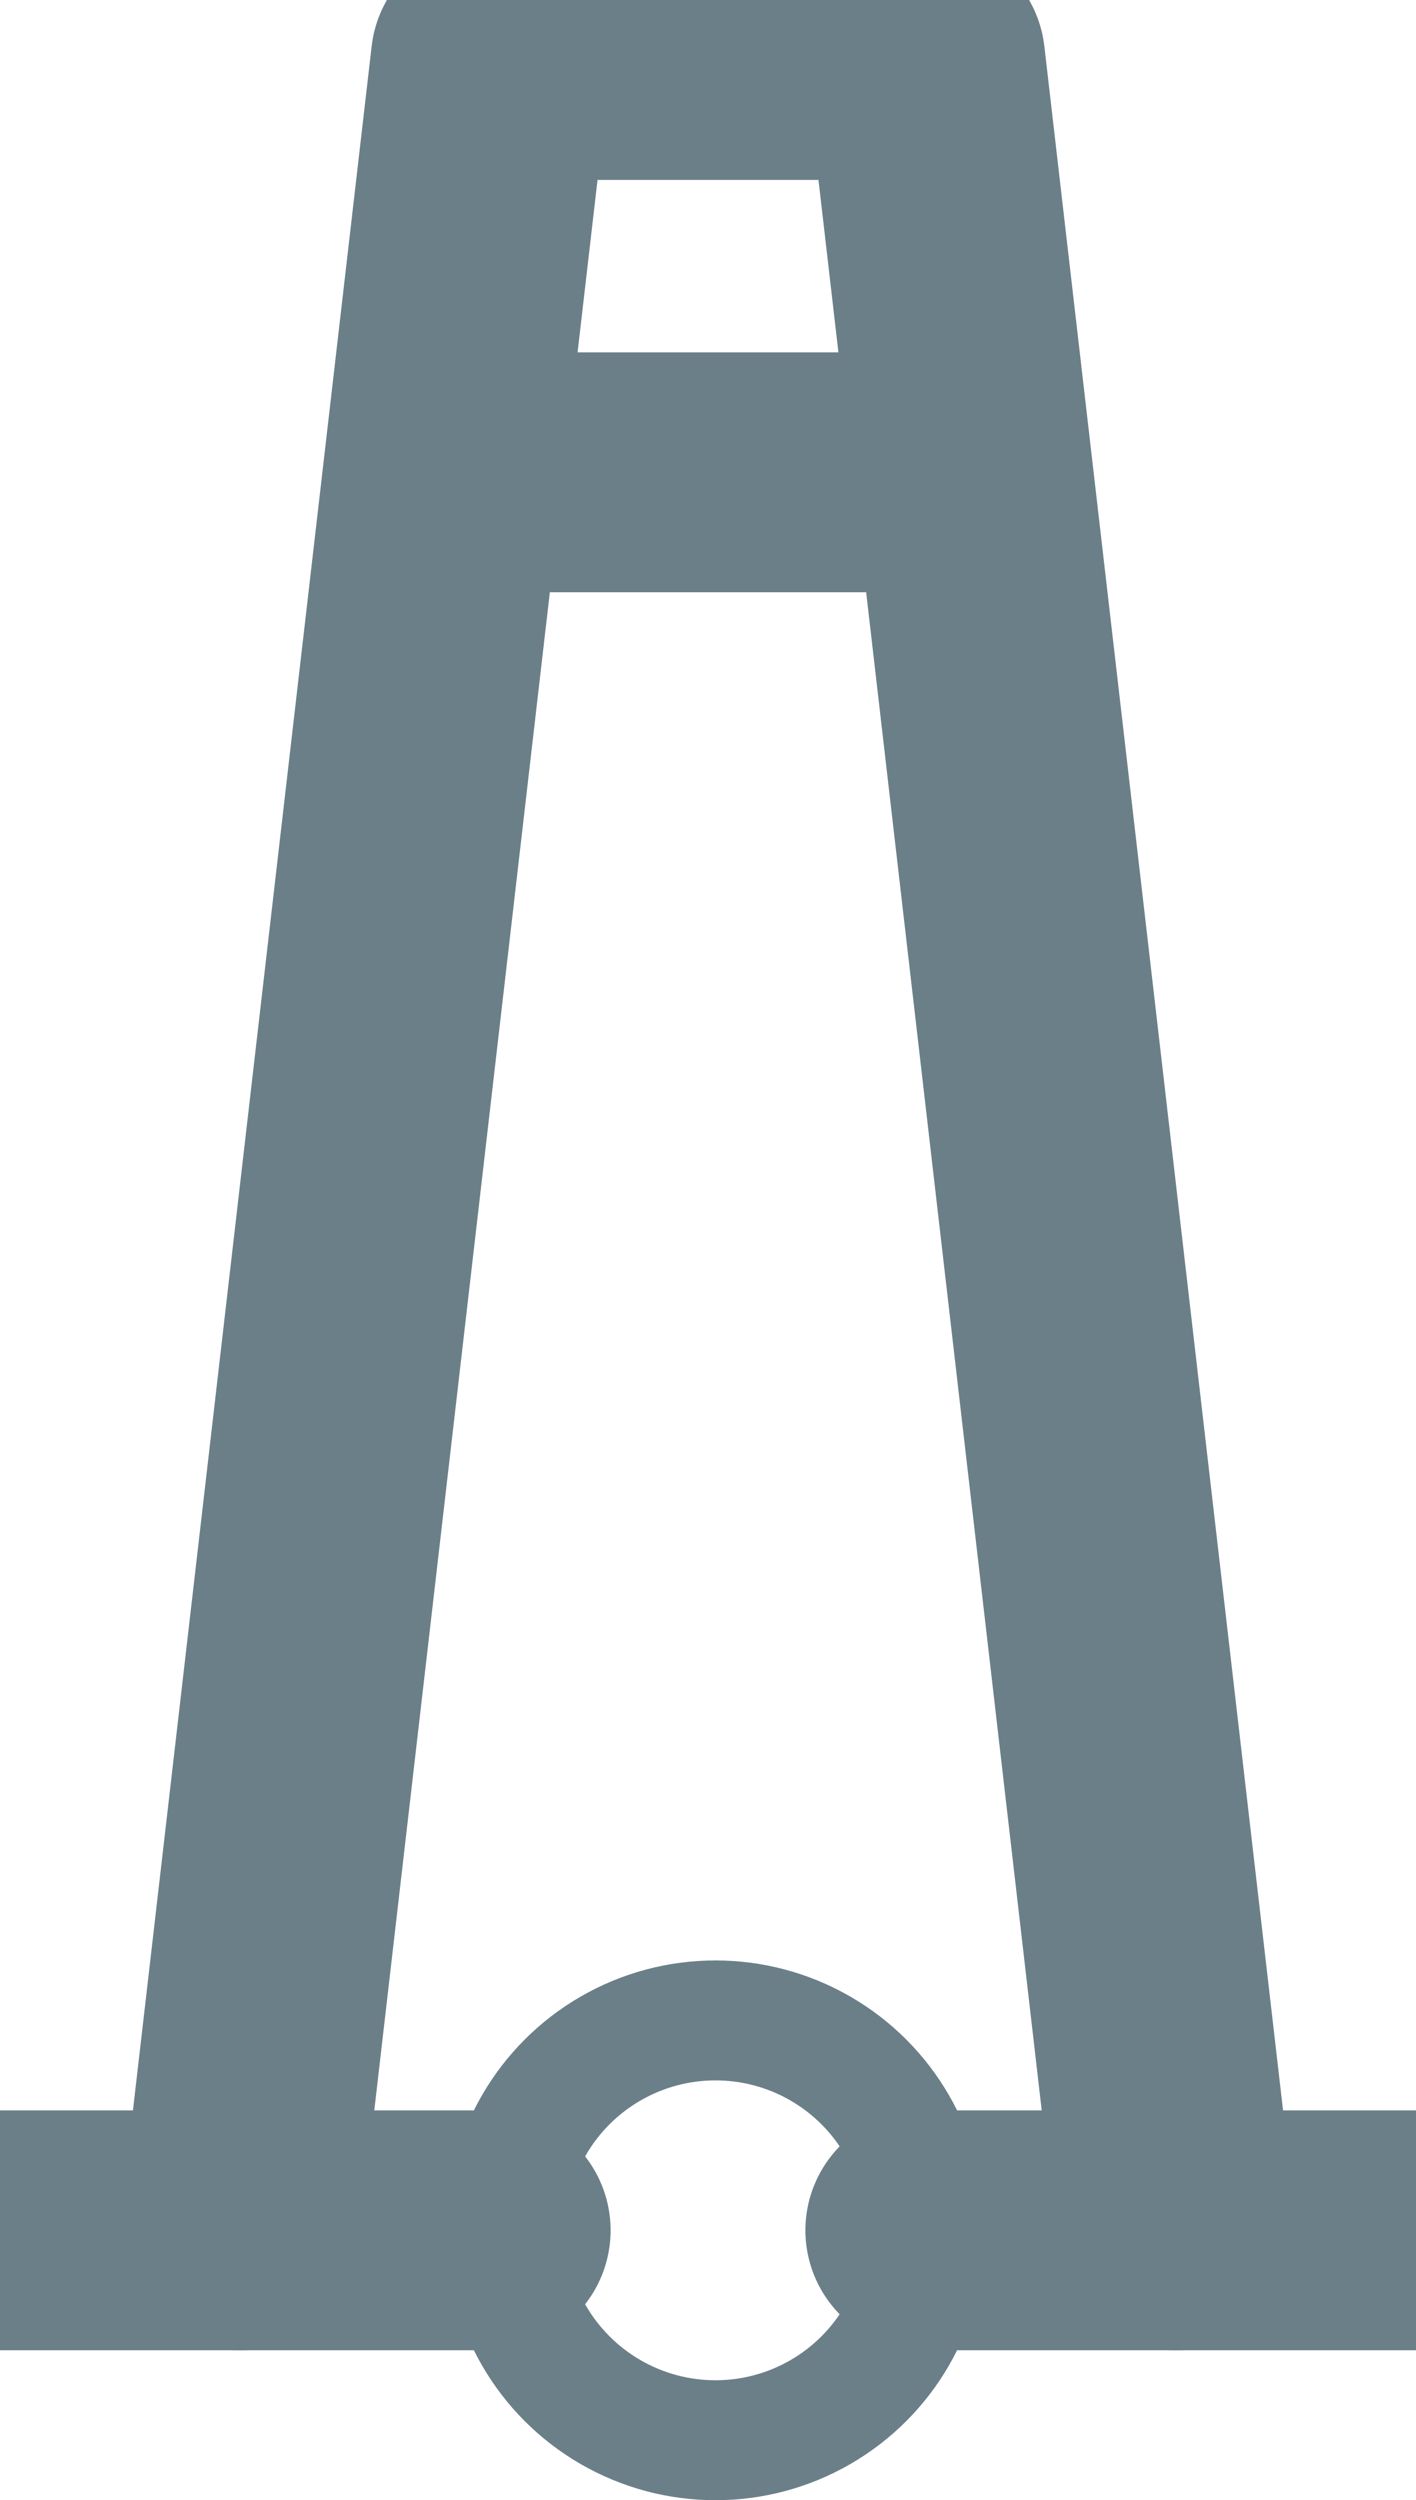 <?xml version="1.0" encoding="UTF-8"?>

<svg xmlns="http://www.w3.org/2000/svg" version="1.2" baseProfile="tiny" xml:space="preserve" style="shape-rendering:geometricPrecision; fill-rule:evenodd;" width="3.78mm" height="6.67mm" viewBox="-1.91 -5.95 3.78 6.67">
  <title>TOWERS03</title>
  <desc>conspicuous tower</desc>
  <rect style="stroke:black;stroke-width:0.32;display:none;" fill="none" x="-1.75" y="-5.79" height="6.35" width="3.46"/>
  <rect style="stroke:blue;stroke-width:0.32;display:none;" fill="none" x="-1.75" y="-5.79" height="6.35" width="3.46"/>
  <circle style="fill:none;stroke:#6B7F89;" stroke-width="0.32"  cx="0" cy="0" r="0.56"/>
  <path d=" M -1.27,0 L -0.6,-5.79 L 0.56,-5.79 L 1.23,0" style="stroke-linecap:round;stroke-linejoin:round;fill:none;stroke:#6B7F89;" stroke-width="0.64" />
  <path d=" M 0.56,0 L 1.91,0" style="stroke-linecap:round;stroke-linejoin:round;fill:none;stroke:#6B7F89;" stroke-width="0.64" />
  <path d=" M -0.6,0 L -1.95,0" style="stroke-linecap:round;stroke-linejoin:round;fill:none;stroke:#6B7F89;" stroke-width="0.64" />
  <path d=" M -0.66,-4.69 L 0.56,-4.69" style="stroke-linecap:round;stroke-linejoin:round;fill:none;stroke:#6B7F89;" stroke-width="0.64" />
  <circle style="stroke:red;stroke-width:0.64;display:none;" fill="none" cx="0" cy="0" r="1"/>
</svg>
